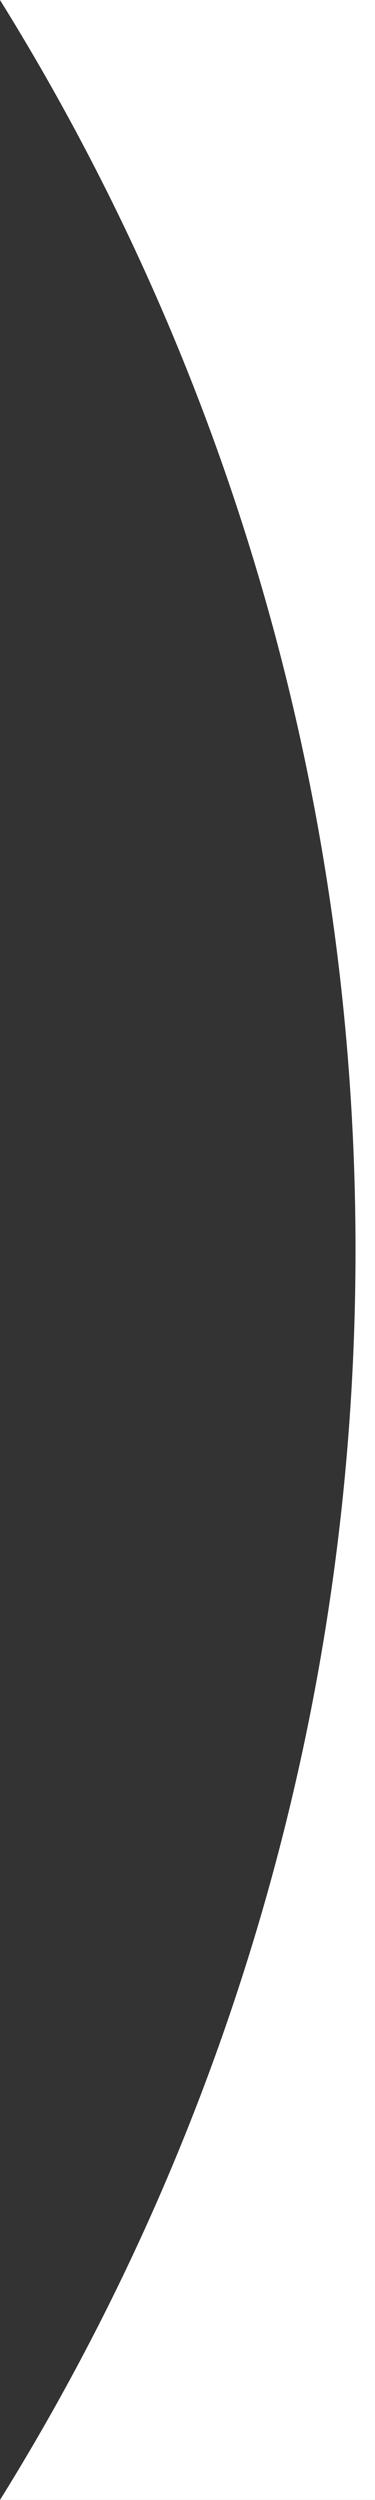 <?xml version="1.0" encoding="utf-8"?>
<!-- Generator: Adobe Illustrator 17.1.0, SVG Export Plug-In . SVG Version: 6.00 Build 0)  -->
<!DOCTYPE svg PUBLIC "-//W3C//DTD SVG 1.1//EN" "http://www.w3.org/Graphics/SVG/1.1/DTD/svg11.dtd">
<svg version="1.1" id="Laag_1" xmlns="http://www.w3.org/2000/svg" xmlns:xlink="http://www.w3.org/1999/xlink" x="0px" y="0px"
	 height="513px" viewBox="0 0 77 513" enable-background="new 0 0 77 513" xml:space="preserve">
<rect x="0" y="0" width="77" height="513" fill="#333333" stroke="none"/>
<path fill="#FFFFFF" d="M0,513h77V0L0,0c46.3,74.5,73,162.4,73,256.5S46.3,438.5,0,513z"/>
</svg>
